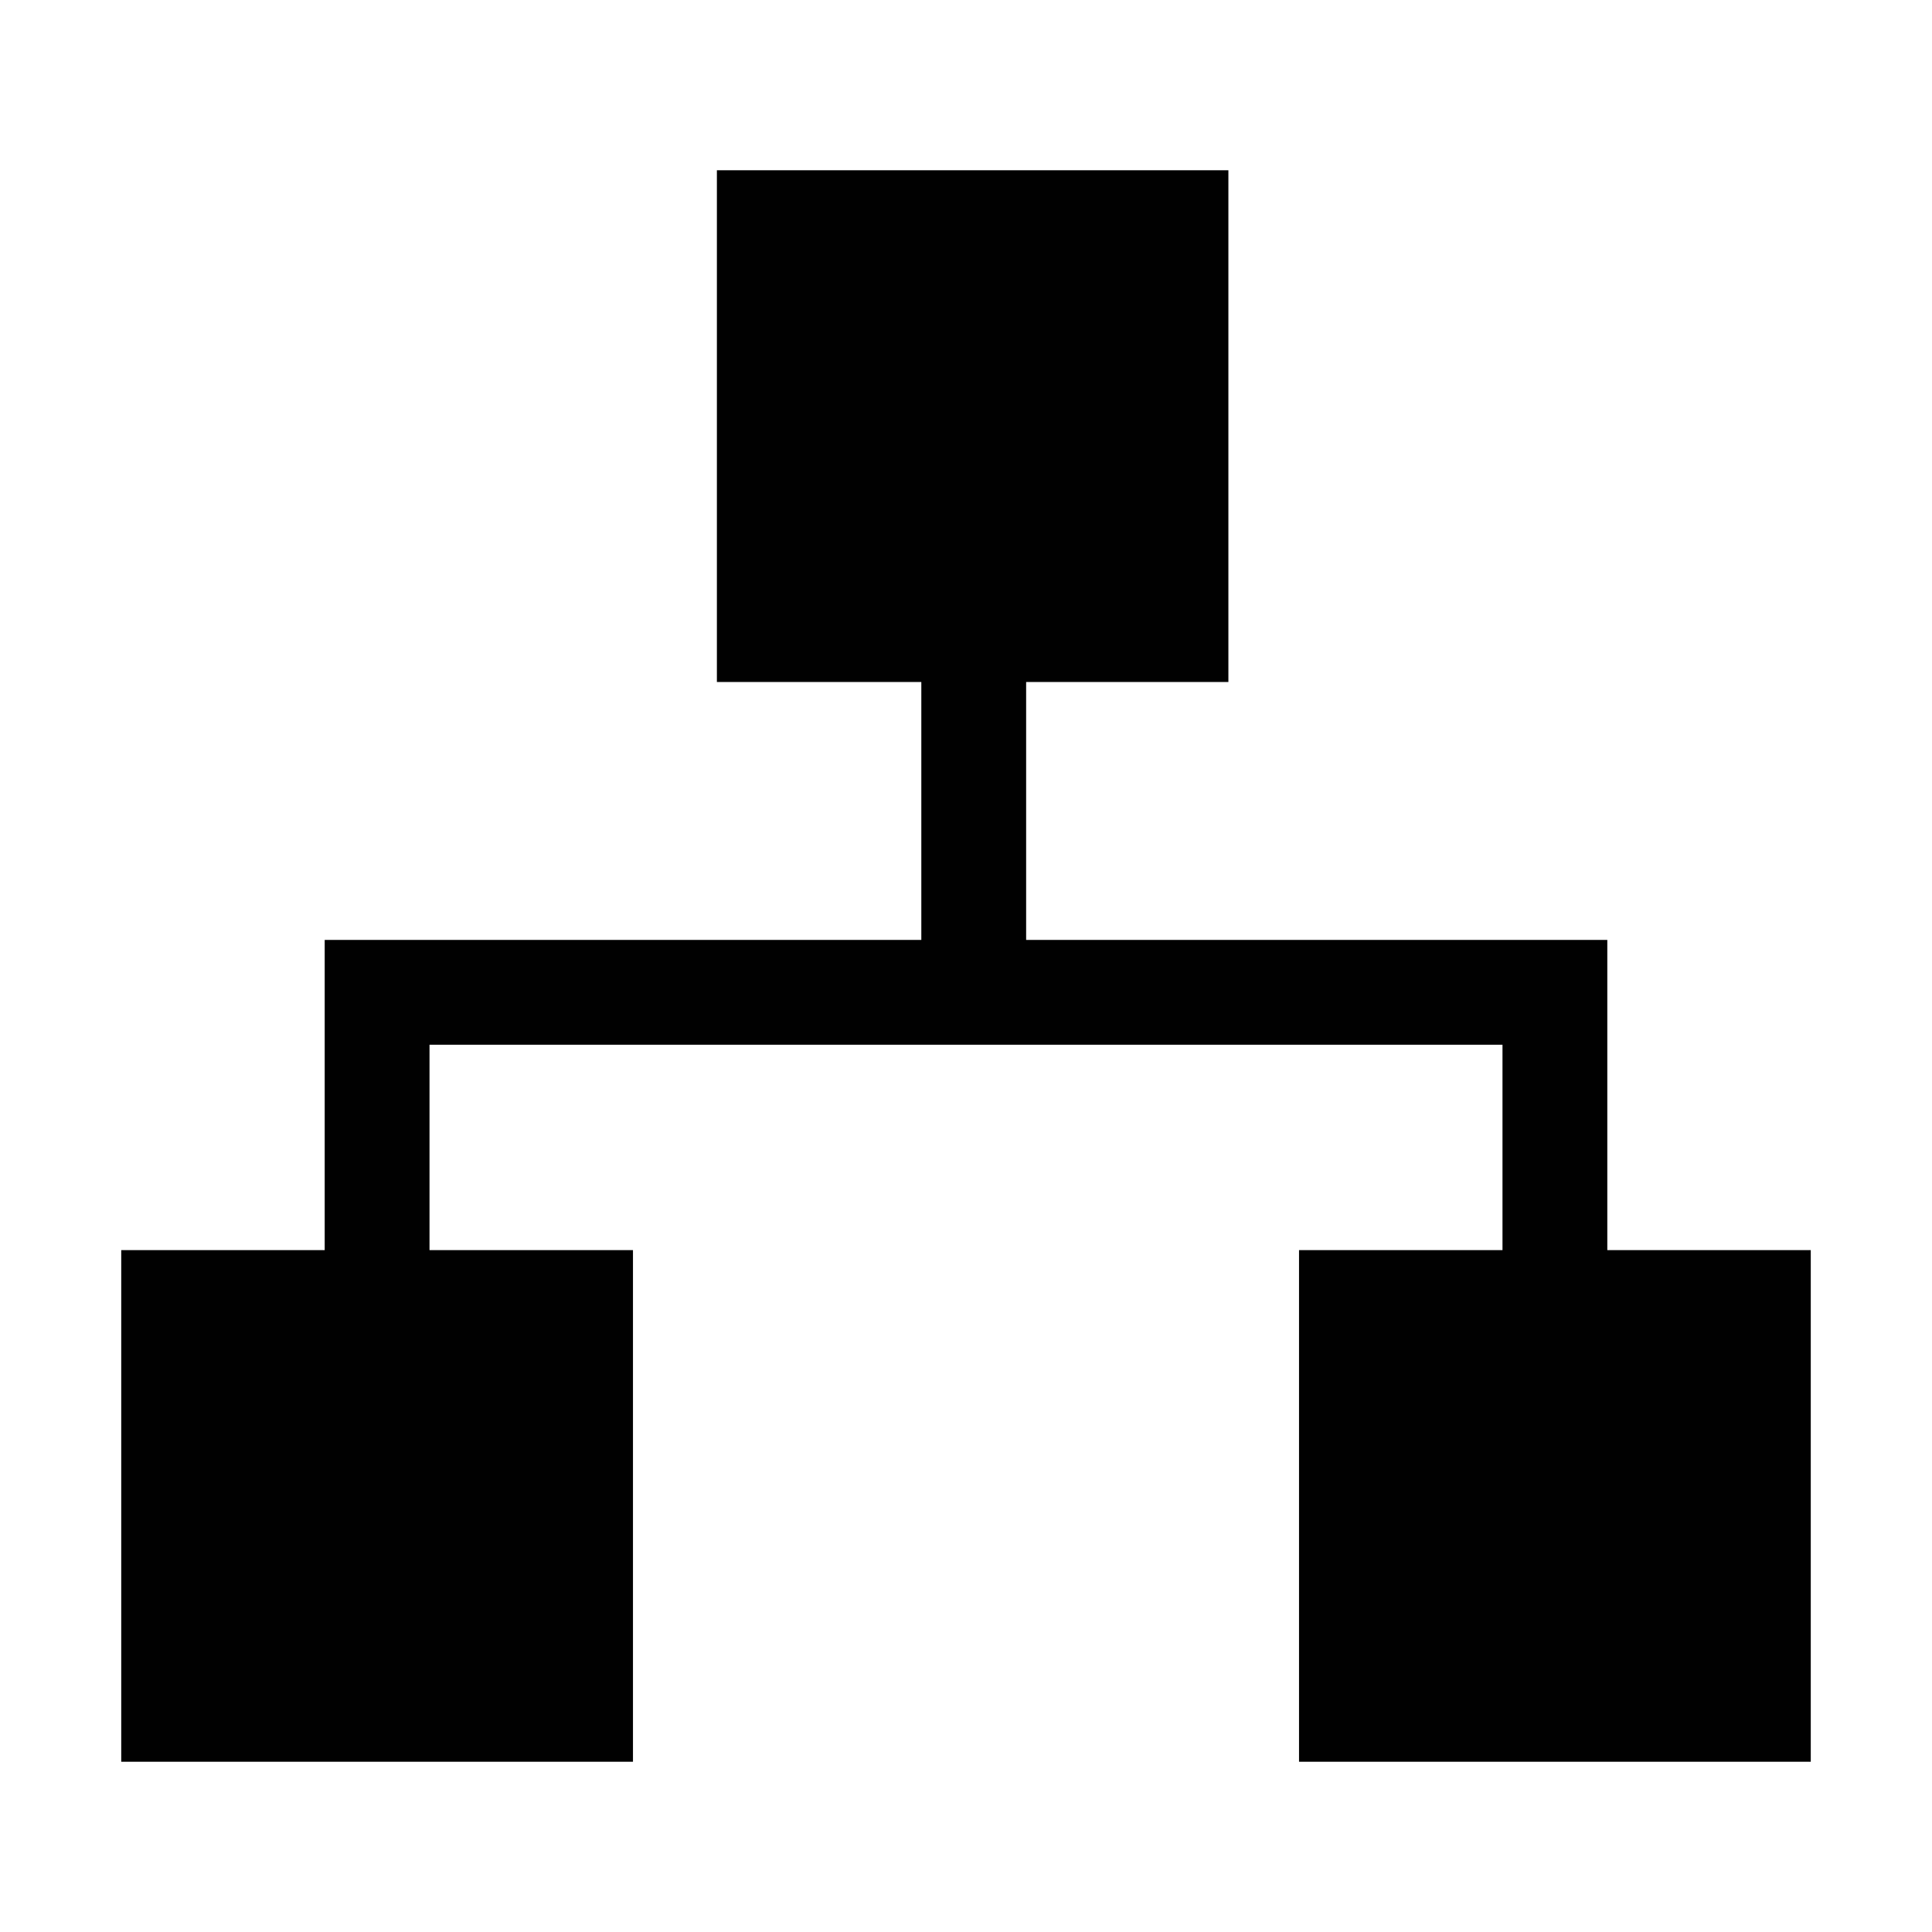 <svg xmlns="http://www.w3.org/2000/svg" viewBox="0 0 16 16"><defs><style>.a{fill:#010101;}</style></defs><title>-</title><polygon class="a" points="13.311 10.353 13.311 7.784 13.311 7.784 8.498 7.784 8.498 5.648 10.173 5.648 10.173 1.41 5.937 1.41 5.937 5.648 7.63 5.648 7.63 7.784 2.689 7.784 2.689 10.353 1.004 10.353 1.004 14.59 5.242 14.59 5.242 10.353 3.557 10.353 3.557 8.652 12.443 8.652 12.443 10.353 10.758 10.353 10.758 14.59 14.996 14.59 14.996 10.353 13.311 10.353"/></svg>